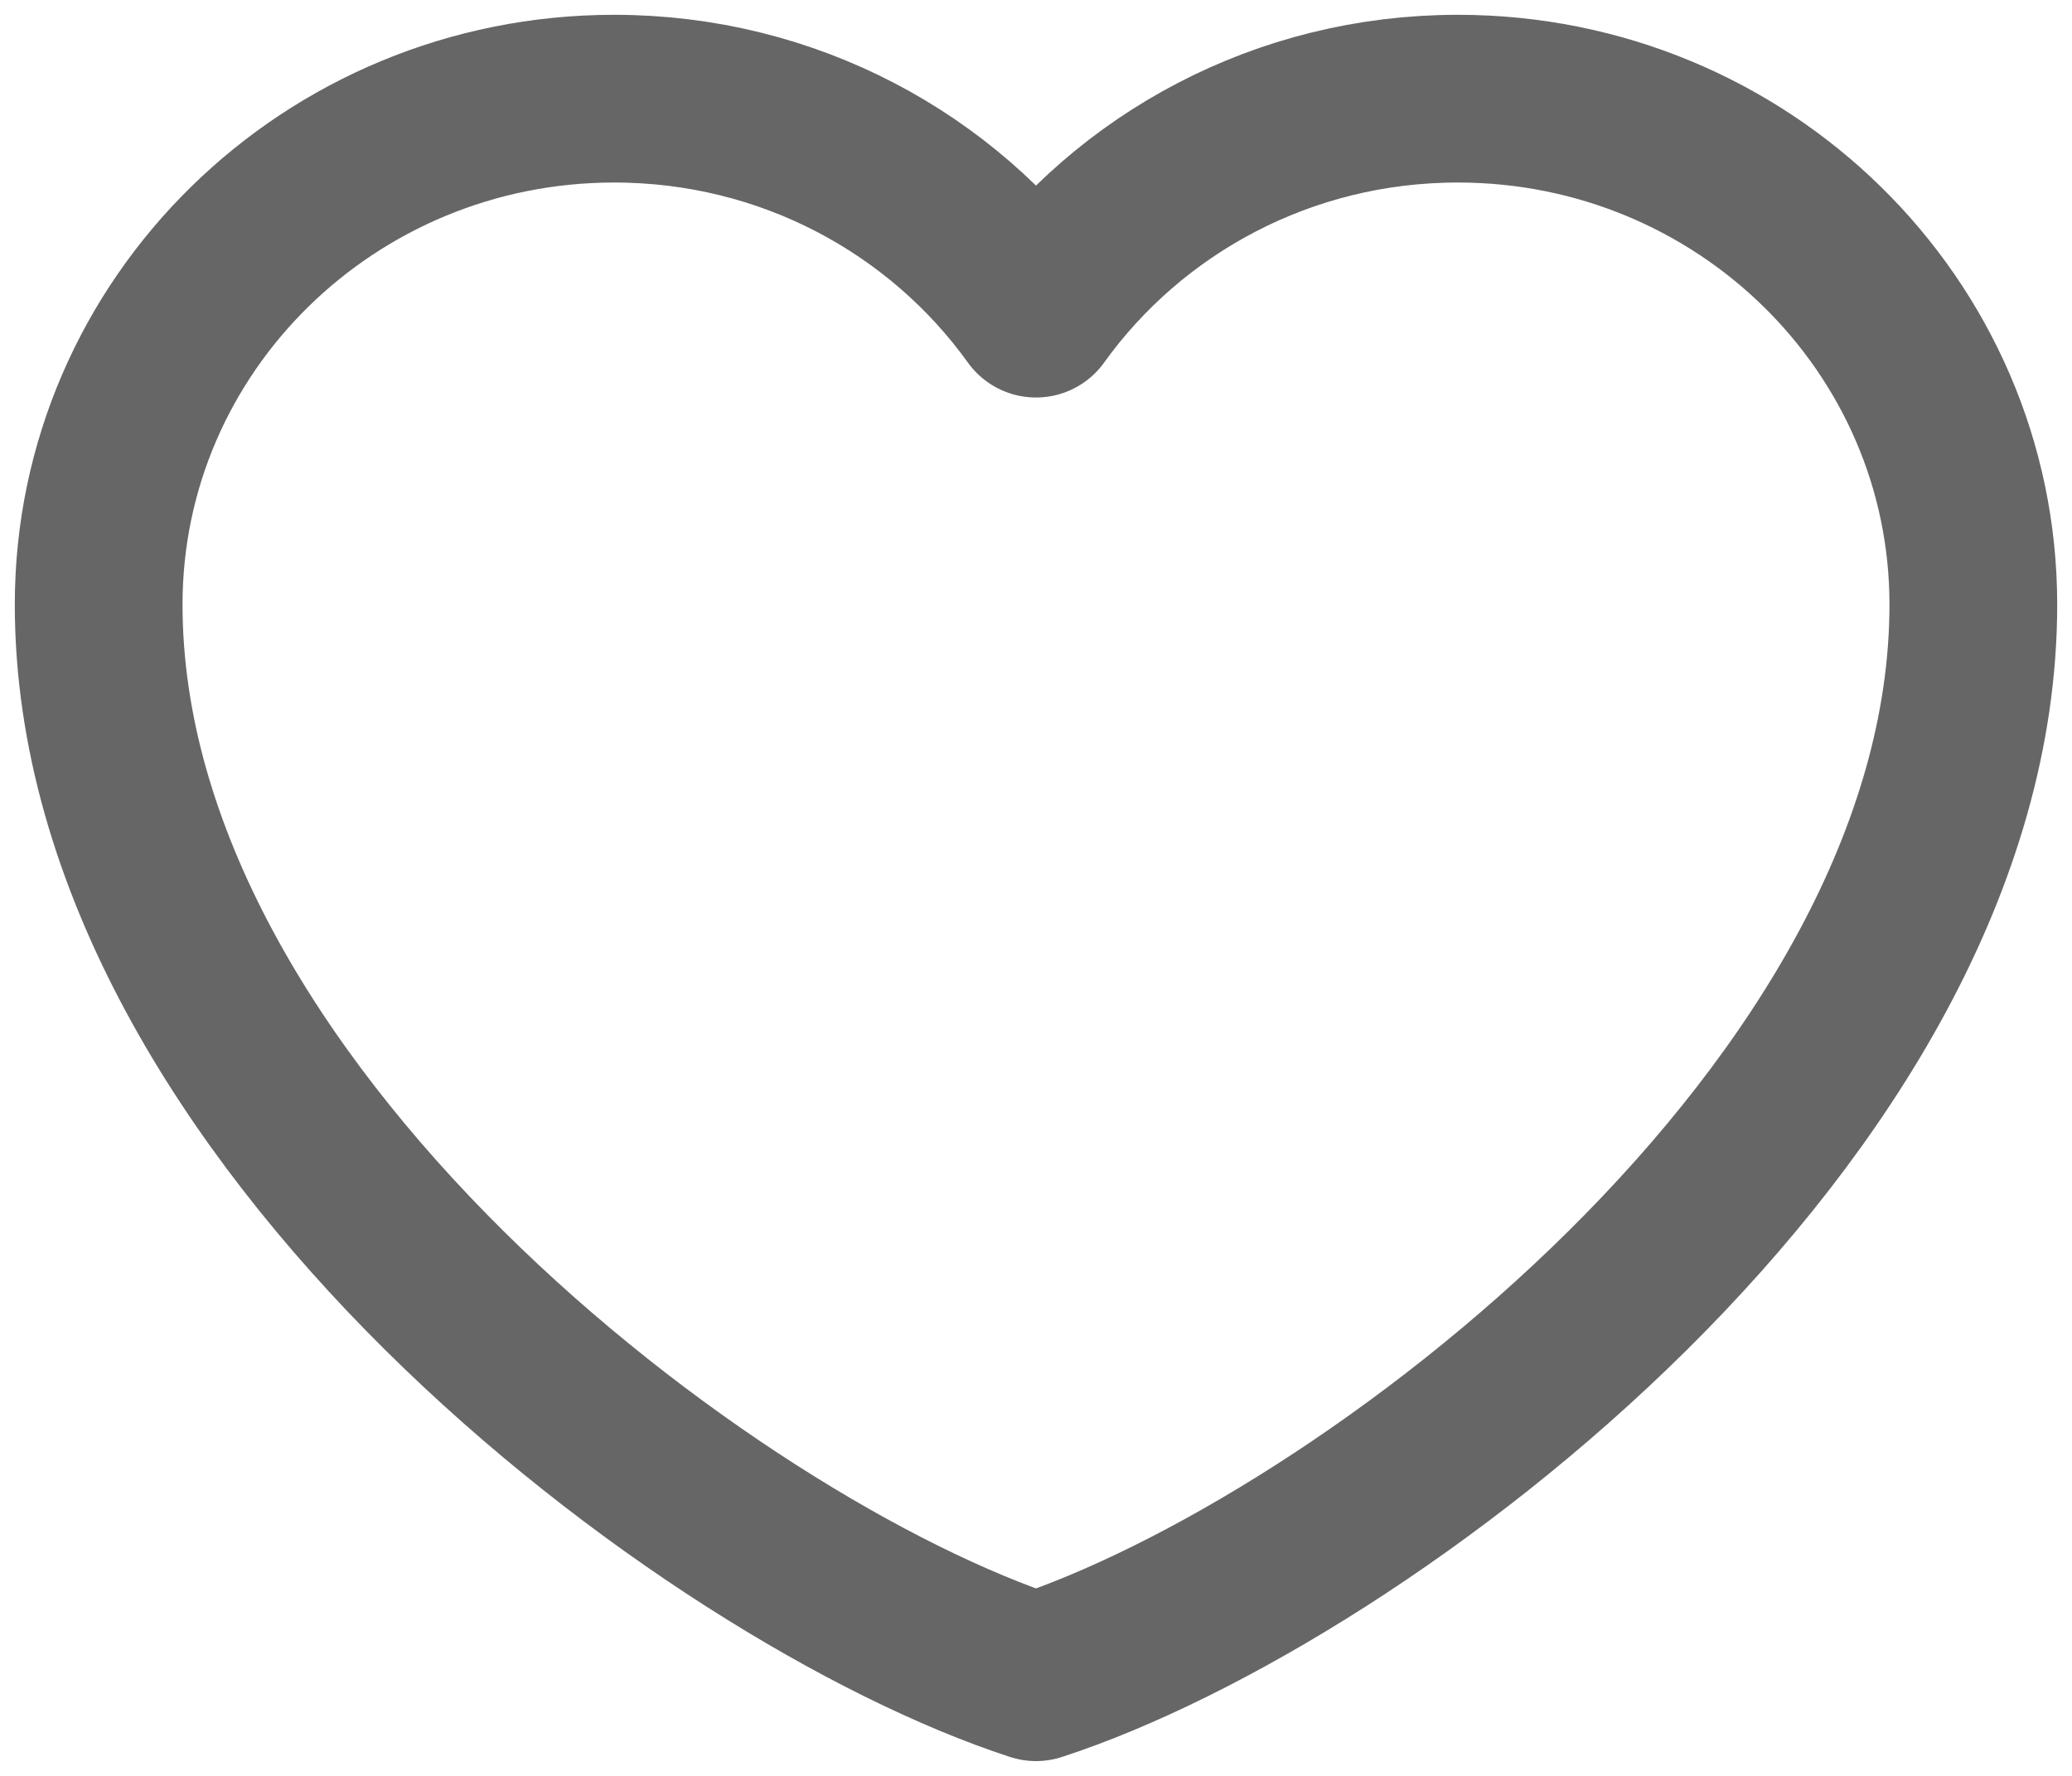 <svg width="21" height="18" viewBox="0 0 21 18" fill="none" xmlns="http://www.w3.org/2000/svg">
<path d="M6.225 1C3.339 1 1 3.296 1 6.127C1 11.255 7.175 15.916 10.5 17C13.825 15.916 20 11.255 20 6.127C20 3.296 17.661 1 14.775 1C13.008 1 11.446 1.861 10.5 3.179C9.554 1.861 7.992 1 6.225 1Z" stroke="#666" stroke-width="1.7" stroke-linecap="round" stroke-linejoin="round"/>
</svg>
